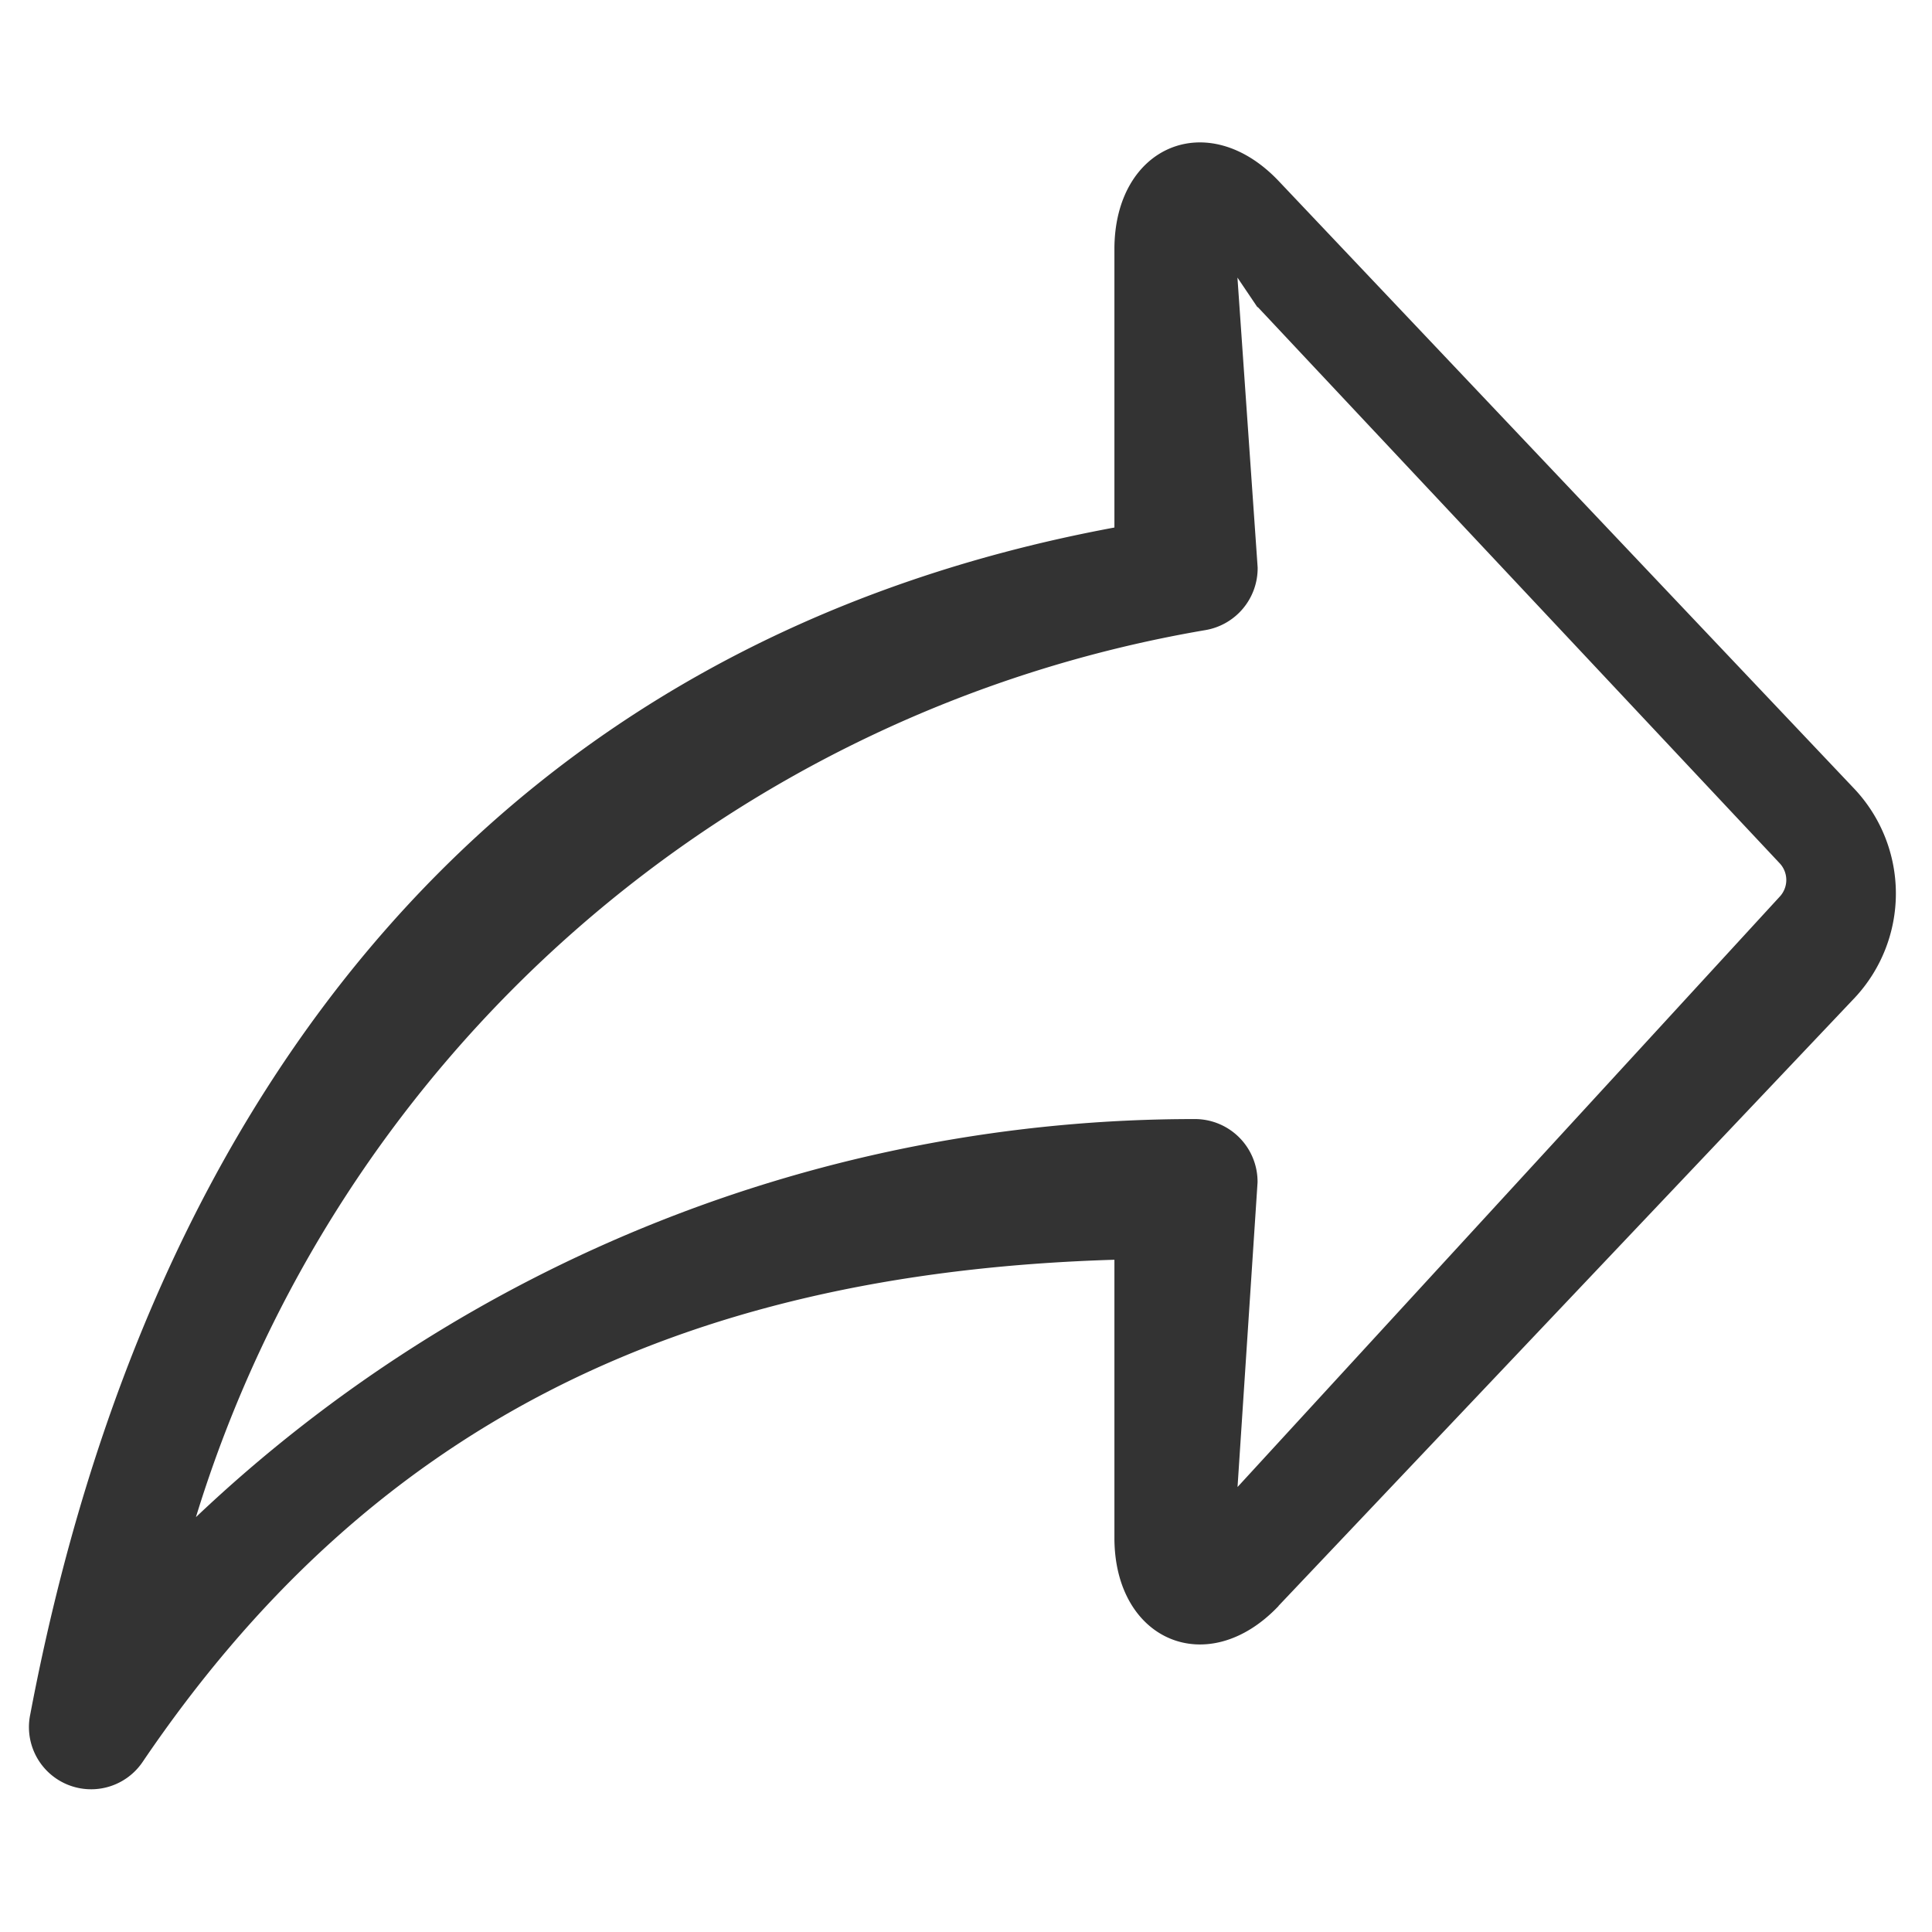 <svg xmlns="http://www.w3.org/2000/svg" width="22" height="22" viewBox="0 0 22 22">
  <defs>
    <style>
      .cls-1 {
        fill: #fff;
        stroke: #707070;
        opacity: 0;
      }

      .cls-2 {
        fill: #333;
      }

      .cls-3 {
        stroke: none;
      }

      .cls-4 {
        fill: none;
      }
    </style>
  </defs>
  <g id="组_3509" data-name="组 3509" transform="translate(-333 -40)">
    <g id="矩形_1308" data-name="矩形 1308" class="cls-1" transform="translate(333 40)">
      <rect class="cls-3" width="22" height="22"/>
      <rect class="cls-4" x="0.5" y="0.5" width="21" height="21"/>
    </g>
    <path id="路径_4835" data-name="路径 4835" class="cls-2" d="M14.748,16.69,21.31,9.765a1.739,1.739,0,0,0,0-2.373L14.75.466c-.808-.852-1.871-.4-1.871.776V4.411C5.938,5.7,1.9,10.72.534,17.924a.708.708,0,0,0,1.278.545c2.544-3.755,6.035-5.568,11.067-5.72v3.166c0,1.175,1.065,1.625,1.87.776ZM14.511,1.9l5.947,6.338a.278.278,0,0,1,0,.373l-6.177,6.726.228-3.469a.714.714,0,0,0-.7-.721A16.517,16.517,0,0,0,2.42,15.68a14.584,14.584,0,0,1,11.49-10.1.715.715,0,0,0,.6-.715l-.23-3.3.228.338Z" transform="translate(332.811 41.596)"/>
  </g>
</svg>
